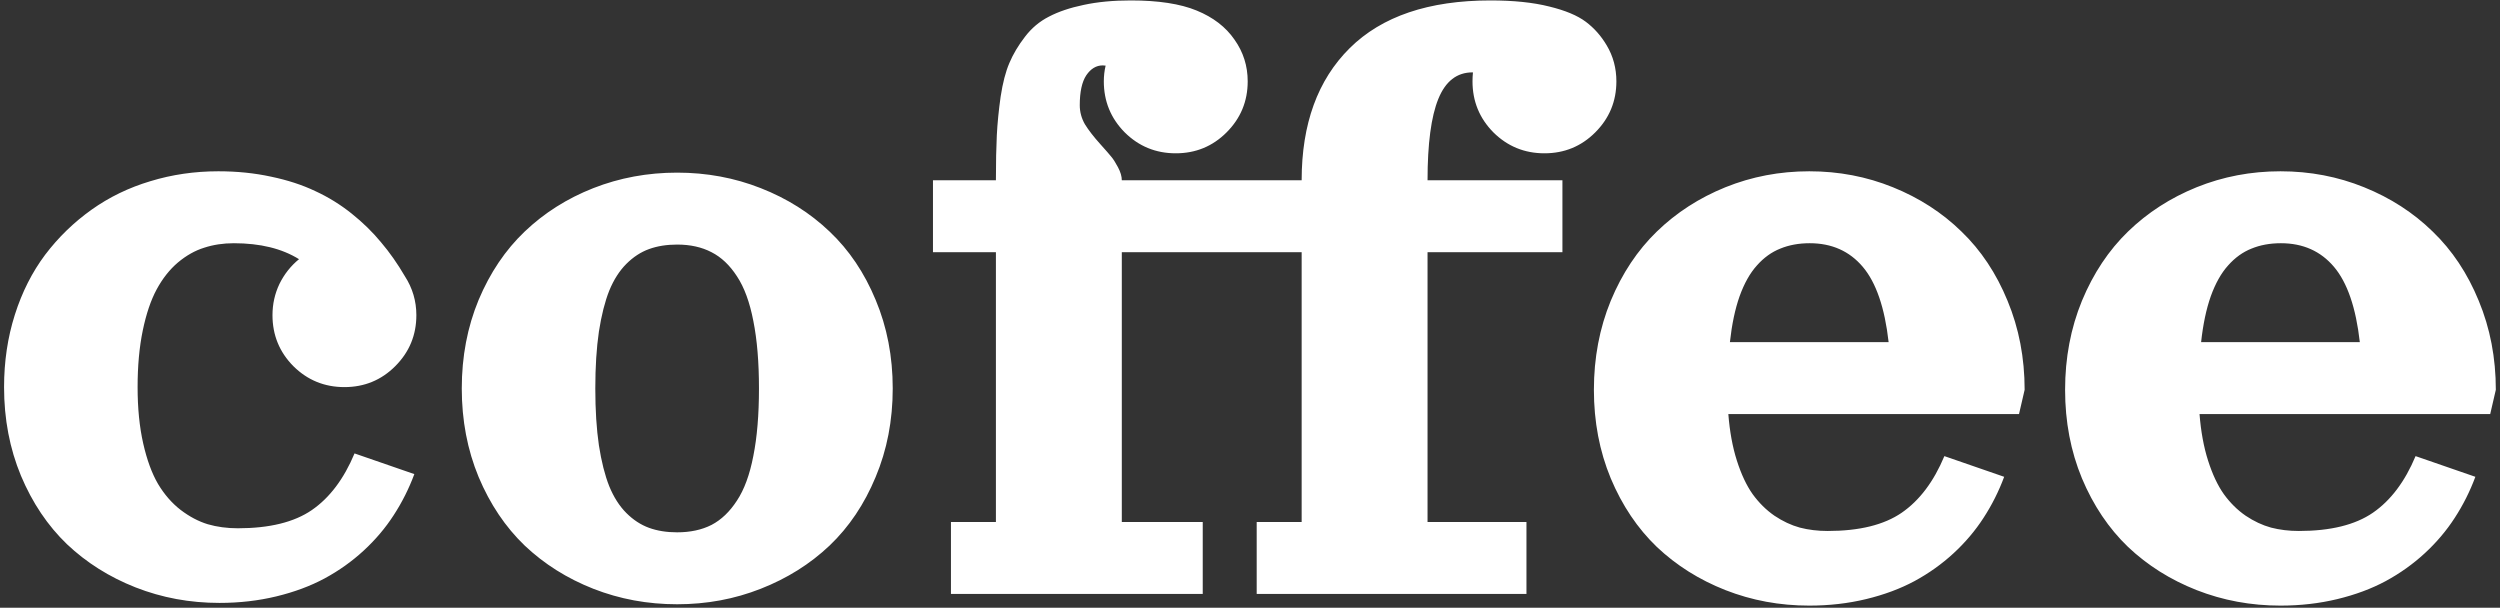 <svg width="543" height="132" viewBox="0 0 543 132" fill="none" xmlns="http://www.w3.org/2000/svg">
<rect x="0" y="0" width="543" height="132" fill="#333333" stroke="none"/>
<path d="M64.945 56.295C61.234 53.984 56.514 52.828 50.785 52.828C48.474 52.828 46.325 53.154 44.34 53.805C42.354 54.423 40.45 55.497 38.627 57.027C36.837 58.557 35.307 60.494 34.037 62.838C32.768 65.182 31.759 68.16 31.01 71.773C30.261 75.387 29.887 79.488 29.887 84.078C29.887 88.668 30.294 92.753 31.107 96.334C31.921 99.915 32.995 102.844 34.33 105.123C35.697 107.402 37.325 109.273 39.213 110.738C41.133 112.203 43.103 113.245 45.121 113.863C47.139 114.449 49.32 114.742 51.664 114.742C58.533 114.742 63.887 113.424 67.728 110.787C71.602 108.118 74.695 104.016 77.006 98.482L89.994 102.975C88.822 106.132 87.325 109.111 85.502 111.91C83.712 114.677 81.547 117.232 79.008 119.576C76.469 121.92 73.637 123.938 70.512 125.631C67.419 127.291 63.92 128.593 60.014 129.537C56.107 130.481 51.99 130.953 47.66 130.953C41.247 130.953 35.176 129.83 29.447 127.584C23.751 125.338 18.787 122.213 14.555 118.209C10.355 114.173 7.019 109.208 4.545 103.316C2.104 97.424 0.883 91.012 0.883 84.078C0.883 78.512 1.664 73.271 3.227 68.356C4.789 63.44 6.986 59.094 9.818 55.318C12.683 51.542 16.036 48.287 19.877 45.553C23.718 42.818 27.982 40.751 32.67 39.352C37.357 37.919 42.273 37.203 47.416 37.203C51.485 37.203 55.31 37.594 58.891 38.375C62.471 39.124 65.662 40.165 68.461 41.5C71.293 42.802 73.93 44.43 76.371 46.383C78.812 48.336 80.945 50.419 82.768 52.633C84.623 54.814 86.348 57.272 87.943 60.006C89.603 62.578 90.434 65.393 90.434 68.453C90.434 72.783 88.904 76.477 85.844 79.537C82.816 82.564 79.138 84.078 74.809 84.078C70.479 84.078 66.784 82.564 63.725 79.537C60.697 76.477 59.184 72.783 59.184 68.453C59.184 66.044 59.688 63.782 60.697 61.666C61.739 59.55 63.155 57.76 64.945 56.295ZM128.861 40.865C134.59 38.619 140.661 37.496 147.074 37.496C153.487 37.496 159.542 38.619 165.238 40.865C170.967 43.111 175.948 46.253 180.18 50.289C184.411 54.293 187.748 59.241 190.189 65.133C192.663 71.025 193.9 77.438 193.9 84.371C193.9 91.305 192.663 97.717 190.189 103.609C187.748 109.501 184.411 114.465 180.18 118.502C175.948 122.506 170.967 125.631 165.238 127.877C159.542 130.123 153.487 131.246 147.074 131.246C140.661 131.246 134.59 130.123 128.861 127.877C123.165 125.631 118.201 122.506 113.969 118.502C109.77 114.465 106.433 109.501 103.959 103.609C101.518 97.717 100.297 91.305 100.297 84.371C100.297 77.438 101.518 71.025 103.959 65.133C106.433 59.241 109.77 54.293 113.969 50.289C118.201 46.253 123.165 43.111 128.861 40.865ZM147.074 53.121C144.796 53.121 142.761 53.447 140.971 54.098C139.18 54.749 137.536 55.823 136.039 57.32C134.542 58.818 133.305 60.755 132.328 63.131C131.384 65.507 130.635 68.469 130.082 72.018C129.561 75.566 129.301 79.684 129.301 84.371C129.301 89.059 129.561 93.176 130.082 96.725C130.635 100.273 131.384 103.235 132.328 105.611C133.305 107.988 134.542 109.924 136.039 111.422C137.536 112.919 139.18 113.993 140.971 114.645C142.761 115.296 144.796 115.621 147.074 115.621C149.939 115.621 152.429 115.084 154.545 114.01C156.661 112.903 158.5 111.145 160.062 108.736C161.658 106.327 162.846 103.089 163.627 99.019C164.441 94.951 164.848 90.068 164.848 84.371C164.848 78.674 164.441 73.792 163.627 69.723C162.846 65.654 161.658 62.415 160.062 60.006C158.5 57.597 156.661 55.855 154.545 54.781C152.429 53.675 149.939 53.121 147.074 53.121ZM202.641 54.781V39.156H216.312C216.312 35.25 216.378 31.995 216.508 29.391C216.638 26.787 216.915 23.987 217.338 20.992C217.794 17.997 218.428 15.556 219.242 13.668C220.056 11.747 221.179 9.859 222.611 8.004C224.044 6.116 225.785 4.651 227.836 3.609C229.887 2.535 232.393 1.689 235.355 1.07C238.35 0.419 241.768 0.094 245.609 0.094C251.599 0.094 256.368 0.826 259.916 2.291C263.497 3.756 266.231 5.855 268.119 8.59C270.04 11.292 271 14.319 271 17.672C271 22.001 269.47 25.696 266.41 28.756C263.383 31.783 259.704 33.297 255.375 33.297C251.046 33.297 247.351 31.783 244.291 28.756C241.264 25.696 239.75 22.001 239.75 17.672C239.75 16.5 239.88 15.361 240.141 14.254C239.913 14.221 239.701 14.205 239.506 14.205C238.106 14.205 236.918 14.921 235.941 16.354C234.997 17.786 234.525 19.951 234.525 22.848C234.525 24.312 234.9 25.696 235.648 26.998C236.43 28.268 237.553 29.716 239.018 31.344C240.189 32.646 240.971 33.541 241.361 34.029C241.785 34.518 242.273 35.283 242.826 36.324C243.38 37.366 243.656 38.31 243.656 39.156H269.047V54.781H243.656V113.375H261.234V129H206.547V113.375H216.312V54.781H202.641ZM269.047 54.781V39.156H282.719C282.719 26.917 286.202 17.346 293.168 10.445C300.134 3.544 310.323 0.094 323.734 0.094C328.747 0.094 332.995 0.533 336.479 1.412C339.962 2.258 342.615 3.365 344.438 4.732C346.26 6.1 347.774 7.809 348.979 9.859C350.378 12.203 351.078 14.807 351.078 17.672C351.078 22.001 349.548 25.696 346.488 28.756C343.461 31.783 339.783 33.297 335.453 33.297C331.124 33.297 327.429 31.783 324.369 28.756C321.342 25.696 319.828 22.001 319.828 17.672C319.828 17.021 319.861 16.37 319.926 15.719C319.893 15.719 319.861 15.719 319.828 15.719C316.443 15.719 313.969 17.639 312.406 21.48C310.844 25.322 310.062 31.213 310.062 39.156H339.359V54.781H310.062V113.375H331.547V129H272.953V113.375H282.719V54.781H269.047ZM375.395 89.938C375.688 93.713 376.306 97.083 377.25 100.045C378.194 103.007 379.333 105.432 380.668 107.32C382.035 109.208 383.614 110.771 385.404 112.008C387.195 113.212 389.034 114.075 390.922 114.596C392.81 115.084 394.828 115.328 396.977 115.328C403.845 115.328 409.2 114.01 413.041 111.373C416.915 108.704 420.007 104.602 422.318 99.068L435.307 103.561C434.135 106.718 432.637 109.697 430.814 112.496C429.024 115.263 426.859 117.818 424.32 120.162C421.781 122.506 418.949 124.524 415.824 126.217C412.732 127.877 409.232 129.179 405.326 130.123C401.42 131.067 397.302 131.539 392.973 131.539C386.56 131.539 380.489 130.416 374.76 128.17C369.063 125.924 364.099 122.799 359.867 118.795C355.668 114.758 352.331 109.794 349.857 103.902C347.416 98.01 346.195 91.598 346.195 84.664C346.195 77.731 347.416 71.285 349.857 65.328C352.331 59.371 355.668 54.358 359.867 50.289C364.099 46.188 369.063 42.981 374.76 40.67C380.489 38.359 386.56 37.203 392.973 37.203C399.385 37.203 405.44 38.359 411.137 40.67C416.866 42.981 421.83 46.188 426.029 50.289C430.261 54.358 433.598 59.371 436.039 65.328C438.513 71.285 439.75 77.731 439.75 84.664L438.529 89.938H375.395ZM375.736 74.312H410.209C409.363 66.826 407.491 61.373 404.594 57.955C401.697 54.537 397.855 52.828 393.07 52.828C390.694 52.828 388.562 53.219 386.674 54C384.786 54.749 383.093 55.969 381.596 57.662C380.098 59.322 378.845 61.552 377.836 64.352C376.859 67.118 376.16 70.439 375.736 74.312ZM477.738 89.938C478.031 93.713 478.65 97.083 479.594 100.045C480.538 103.007 481.677 105.432 483.012 107.32C484.379 109.208 485.958 110.771 487.748 112.008C489.538 113.212 491.378 114.075 493.266 114.596C495.154 115.084 497.172 115.328 499.32 115.328C506.189 115.328 511.544 114.01 515.385 111.373C519.258 108.704 522.351 104.602 524.662 99.068L537.65 103.561C536.479 106.718 534.981 109.697 533.158 112.496C531.368 115.263 529.203 117.818 526.664 120.162C524.125 122.506 521.293 124.524 518.168 126.217C515.076 127.877 511.576 129.179 507.67 130.123C503.764 131.067 499.646 131.539 495.316 131.539C488.904 131.539 482.833 130.416 477.104 128.17C471.407 125.924 466.443 122.799 462.211 118.795C458.012 114.758 454.675 109.794 452.201 103.902C449.76 98.01 448.539 91.598 448.539 84.664C448.539 77.731 449.76 71.285 452.201 65.328C454.675 59.371 458.012 54.358 462.211 50.289C466.443 46.188 471.407 42.981 477.104 40.67C482.833 38.359 488.904 37.203 495.316 37.203C501.729 37.203 507.784 38.359 513.48 40.67C519.21 42.981 524.174 46.188 528.373 50.289C532.605 54.358 535.941 59.371 538.383 65.328C540.857 71.285 542.094 77.731 542.094 84.664L540.873 89.938H477.738ZM478.08 74.312H512.553C511.706 66.826 509.835 61.373 506.938 57.955C504.04 54.537 500.199 52.828 495.414 52.828C493.038 52.828 490.906 53.219 489.018 54C487.13 54.749 485.437 55.969 483.939 57.662C482.442 59.322 481.189 61.552 480.18 64.352C479.203 67.118 478.503 70.439 478.08 74.312Z" fill="white"/>
</svg>
